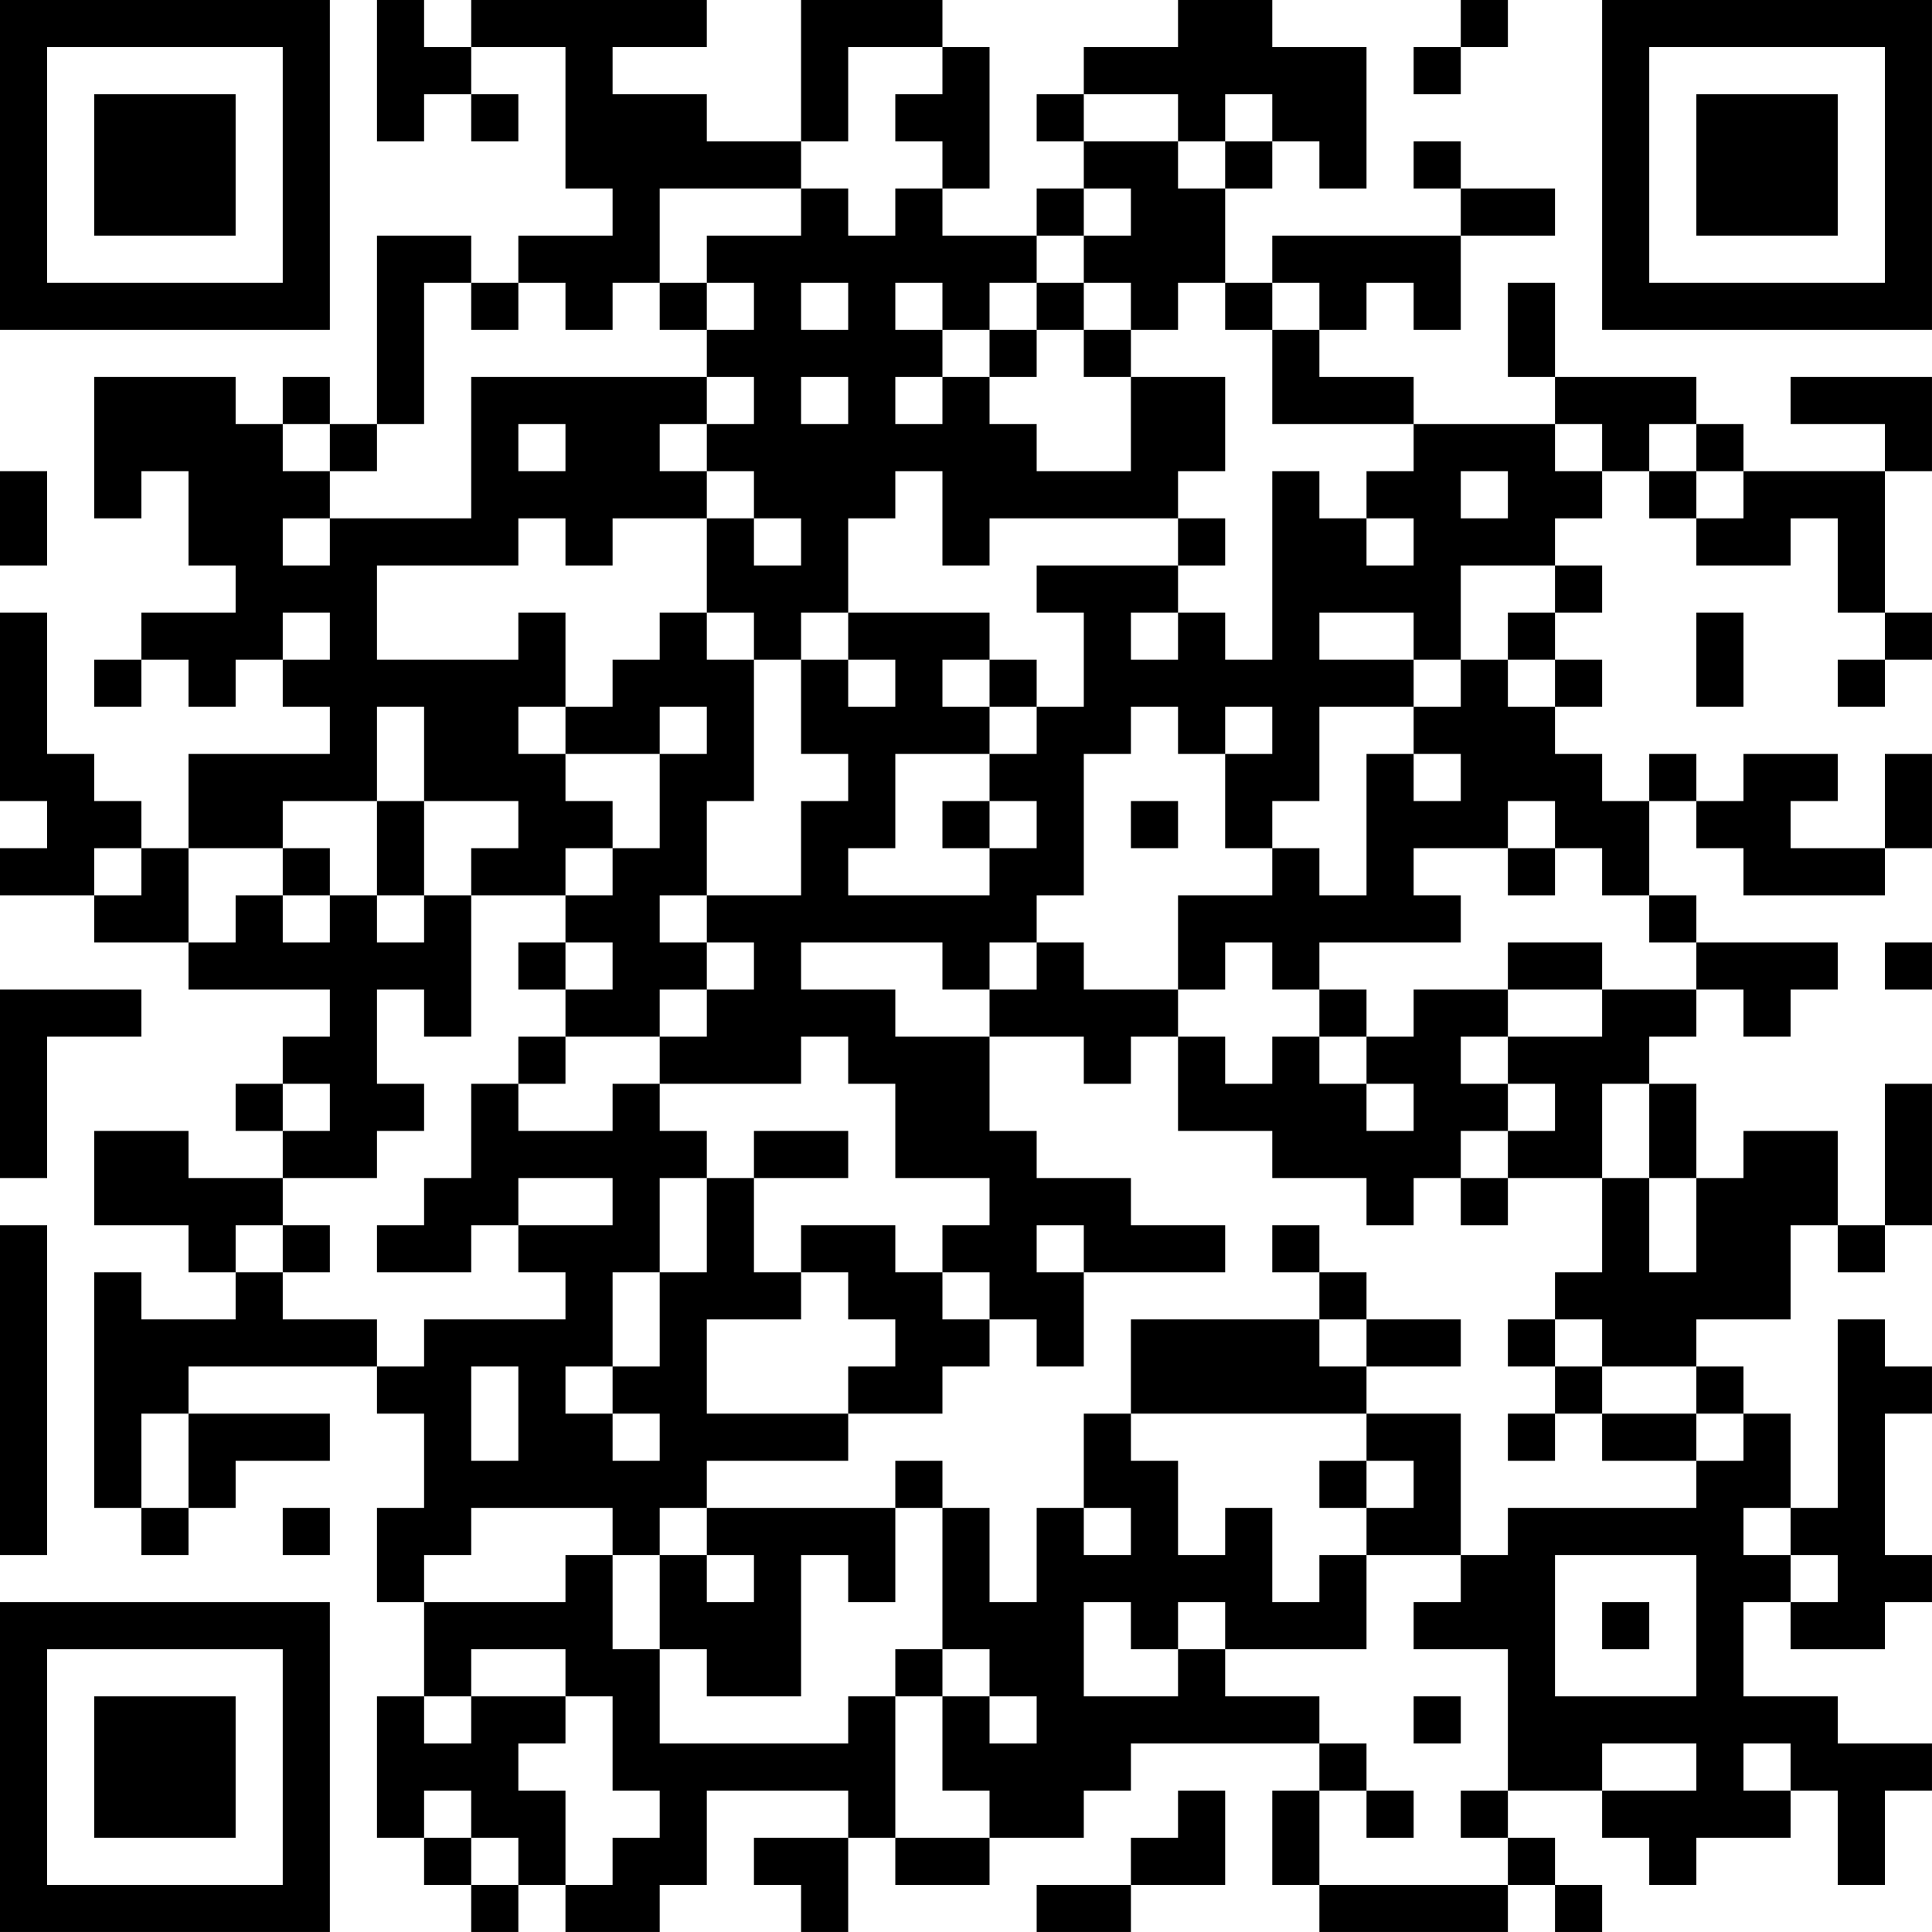 <?xml version="1.0" encoding="UTF-8"?>
<svg xmlns="http://www.w3.org/2000/svg" version="1.1" width="200" height="200" viewBox="0 0 200 200"><rect x="0" y="0" width="200" height="200" fill="#ffffff"/><g transform="scale(4.878)"><g transform="translate(0,0)"><path fill-rule="evenodd" d="M8 0L8 3L9 3L9 2L10 2L10 3L11 3L11 2L10 2L10 1L12 1L12 4L13 4L13 5L11 5L11 6L10 6L10 5L8 5L8 9L7 9L7 8L6 8L6 9L5 9L5 8L2 8L2 11L3 11L3 10L4 10L4 12L5 12L5 13L3 13L3 14L2 14L2 15L3 15L3 14L4 14L4 15L5 15L5 14L6 14L6 15L7 15L7 16L4 16L4 18L3 18L3 17L2 17L2 16L1 16L1 13L0 13L0 17L1 17L1 18L0 18L0 19L2 19L2 20L4 20L4 21L7 21L7 22L6 22L6 23L5 23L5 24L6 24L6 25L4 25L4 24L2 24L2 26L4 26L4 27L5 27L5 28L3 28L3 27L2 27L2 32L3 32L3 33L4 33L4 32L5 32L5 31L7 31L7 30L4 30L4 29L8 29L8 30L9 30L9 32L8 32L8 34L9 34L9 36L8 36L8 39L9 39L9 40L10 40L10 41L11 41L11 40L12 40L12 41L14 41L14 40L15 40L15 38L18 38L18 39L16 39L16 40L17 40L17 41L18 41L18 39L19 39L19 40L21 40L21 39L23 39L23 38L24 38L24 37L28 37L28 38L27 38L27 40L28 40L28 41L32 41L32 40L33 40L33 41L34 41L34 40L33 40L33 39L32 39L32 38L34 38L34 39L35 39L35 40L36 40L36 39L38 39L38 38L39 38L39 40L40 40L40 38L41 38L41 37L39 37L39 36L37 36L37 34L38 34L38 35L40 35L40 34L41 34L41 33L40 33L40 30L41 30L41 29L40 29L40 28L39 28L39 32L38 32L38 30L37 30L37 29L36 29L36 28L38 28L38 26L39 26L39 27L40 27L40 26L41 26L41 23L40 23L40 26L39 26L39 24L37 24L37 25L36 25L36 23L35 23L35 22L36 22L36 21L37 21L37 22L38 22L38 21L39 21L39 20L36 20L36 19L35 19L35 17L36 17L36 18L37 18L37 19L40 19L40 18L41 18L41 16L40 16L40 18L38 18L38 17L39 17L39 16L37 16L37 17L36 17L36 16L35 16L35 17L34 17L34 16L33 16L33 15L34 15L34 14L33 14L33 13L34 13L34 12L33 12L33 11L34 11L34 10L35 10L35 11L36 11L36 12L38 12L38 11L39 11L39 13L40 13L40 14L39 14L39 15L40 15L40 14L41 14L41 13L40 13L40 10L41 10L41 8L38 8L38 9L40 9L40 10L37 10L37 9L36 9L36 8L33 8L33 6L32 6L32 8L33 8L33 9L30 9L30 8L28 8L28 7L29 7L29 6L30 6L30 7L31 7L31 5L33 5L33 4L31 4L31 3L30 3L30 4L31 4L31 5L27 5L27 6L26 6L26 4L27 4L27 3L28 3L28 4L29 4L29 1L27 1L27 0L25 0L25 1L23 1L23 2L22 2L22 3L23 3L23 4L22 4L22 5L20 5L20 4L21 4L21 1L20 1L20 0L17 0L17 3L15 3L15 2L13 2L13 1L15 1L15 0L10 0L10 1L9 1L9 0ZM31 0L31 1L30 1L30 2L31 2L31 1L32 1L32 0ZM18 1L18 3L17 3L17 4L14 4L14 6L13 6L13 7L12 7L12 6L11 6L11 7L10 7L10 6L9 6L9 9L8 9L8 10L7 10L7 9L6 9L6 10L7 10L7 11L6 11L6 12L7 12L7 11L10 11L10 8L15 8L15 9L14 9L14 10L15 10L15 11L13 11L13 12L12 12L12 11L11 11L11 12L8 12L8 14L11 14L11 13L12 13L12 15L11 15L11 16L12 16L12 17L13 17L13 18L12 18L12 19L10 19L10 18L11 18L11 17L9 17L9 15L8 15L8 17L6 17L6 18L4 18L4 20L5 20L5 19L6 19L6 20L7 20L7 19L8 19L8 20L9 20L9 19L10 19L10 22L9 22L9 21L8 21L8 23L9 23L9 24L8 24L8 25L6 25L6 26L5 26L5 27L6 27L6 28L8 28L8 29L9 29L9 28L12 28L12 27L11 27L11 26L13 26L13 25L11 25L11 26L10 26L10 27L8 27L8 26L9 26L9 25L10 25L10 23L11 23L11 24L13 24L13 23L14 23L14 24L15 24L15 25L14 25L14 27L13 27L13 29L12 29L12 30L13 30L13 31L14 31L14 30L13 30L13 29L14 29L14 27L15 27L15 25L16 25L16 27L17 27L17 28L15 28L15 30L18 30L18 31L15 31L15 32L14 32L14 33L13 33L13 32L10 32L10 33L9 33L9 34L12 34L12 33L13 33L13 35L14 35L14 37L18 37L18 36L19 36L19 39L21 39L21 38L20 38L20 36L21 36L21 37L22 37L22 36L21 36L21 35L20 35L20 32L21 32L21 34L22 34L22 32L23 32L23 33L24 33L24 32L23 32L23 30L24 30L24 31L25 31L25 33L26 33L26 32L27 32L27 34L28 34L28 33L29 33L29 35L26 35L26 34L25 34L25 35L24 35L24 34L23 34L23 36L25 36L25 35L26 35L26 36L28 36L28 37L29 37L29 38L28 38L28 40L32 40L32 39L31 39L31 38L32 38L32 35L30 35L30 34L31 34L31 33L32 33L32 32L36 32L36 31L37 31L37 30L36 30L36 29L34 29L34 28L33 28L33 27L34 27L34 25L35 25L35 27L36 27L36 25L35 25L35 23L34 23L34 25L32 25L32 24L33 24L33 23L32 23L32 22L34 22L34 21L36 21L36 20L35 20L35 19L34 19L34 18L33 18L33 17L32 17L32 18L30 18L30 19L31 19L31 20L28 20L28 21L27 21L27 20L26 20L26 21L25 21L25 19L27 19L27 18L28 18L28 19L29 19L29 16L30 16L30 17L31 17L31 16L30 16L30 15L31 15L31 14L32 14L32 15L33 15L33 14L32 14L32 13L33 13L33 12L31 12L31 14L30 14L30 13L28 13L28 14L30 14L30 15L28 15L28 17L27 17L27 18L26 18L26 16L27 16L27 15L26 15L26 16L25 16L25 15L24 15L24 16L23 16L23 19L22 19L22 20L21 20L21 21L20 21L20 20L17 20L17 21L19 21L19 22L21 22L21 24L22 24L22 25L24 25L24 26L26 26L26 27L23 27L23 26L22 26L22 27L23 27L23 29L22 29L22 28L21 28L21 27L20 27L20 26L21 26L21 25L19 25L19 23L18 23L18 22L17 22L17 23L14 23L14 22L15 22L15 21L16 21L16 20L15 20L15 19L17 19L17 17L18 17L18 16L17 16L17 14L18 14L18 15L19 15L19 14L18 14L18 13L21 13L21 14L20 14L20 15L21 15L21 16L19 16L19 18L18 18L18 19L21 19L21 18L22 18L22 17L21 17L21 16L22 16L22 15L23 15L23 13L22 13L22 12L25 12L25 13L24 13L24 14L25 14L25 13L26 13L26 14L27 14L27 10L28 10L28 11L29 11L29 12L30 12L30 11L29 11L29 10L30 10L30 9L27 9L27 7L28 7L28 6L27 6L27 7L26 7L26 6L25 6L25 7L24 7L24 6L23 6L23 5L24 5L24 4L23 4L23 5L22 5L22 6L21 6L21 7L20 7L20 6L19 6L19 7L20 7L20 8L19 8L19 9L20 9L20 8L21 8L21 9L22 9L22 10L24 10L24 8L26 8L26 10L25 10L25 11L21 11L21 12L20 12L20 10L19 10L19 11L18 11L18 13L17 13L17 14L16 14L16 13L15 13L15 11L16 11L16 12L17 12L17 11L16 11L16 10L15 10L15 9L16 9L16 8L15 8L15 7L16 7L16 6L15 6L15 5L17 5L17 4L18 4L18 5L19 5L19 4L20 4L20 3L19 3L19 2L20 2L20 1ZM23 2L23 3L25 3L25 4L26 4L26 3L27 3L27 2L26 2L26 3L25 3L25 2ZM14 6L14 7L15 7L15 6ZM17 6L17 7L18 7L18 6ZM22 6L22 7L21 7L21 8L22 8L22 7L23 7L23 8L24 8L24 7L23 7L23 6ZM17 8L17 9L18 9L18 8ZM11 9L11 10L12 10L12 9ZM33 9L33 10L34 10L34 9ZM35 9L35 10L36 10L36 11L37 11L37 10L36 10L36 9ZM0 10L0 12L1 12L1 10ZM31 10L31 11L32 11L32 10ZM25 11L25 12L26 12L26 11ZM6 13L6 14L7 14L7 13ZM14 13L14 14L13 14L13 15L12 15L12 16L14 16L14 18L13 18L13 19L12 19L12 20L11 20L11 21L12 21L12 22L11 22L11 23L12 23L12 22L14 22L14 21L15 21L15 20L14 20L14 19L15 19L15 17L16 17L16 14L15 14L15 13ZM36 13L36 15L37 15L37 13ZM21 14L21 15L22 15L22 14ZM14 15L14 16L15 16L15 15ZM8 17L8 19L9 19L9 17ZM20 17L20 18L21 18L21 17ZM24 17L24 18L25 18L25 17ZM2 18L2 19L3 19L3 18ZM6 18L6 19L7 19L7 18ZM32 18L32 19L33 19L33 18ZM12 20L12 21L13 21L13 20ZM22 20L22 21L21 21L21 22L23 22L23 23L24 23L24 22L25 22L25 24L27 24L27 25L29 25L29 26L30 26L30 25L31 25L31 26L32 26L32 25L31 25L31 24L32 24L32 23L31 23L31 22L32 22L32 21L34 21L34 20L32 20L32 21L30 21L30 22L29 22L29 21L28 21L28 22L27 22L27 23L26 23L26 22L25 22L25 21L23 21L23 20ZM40 20L40 21L41 21L41 20ZM0 21L0 25L1 25L1 22L3 22L3 21ZM28 22L28 23L29 23L29 24L30 24L30 23L29 23L29 22ZM6 23L6 24L7 24L7 23ZM16 24L16 25L18 25L18 24ZM0 26L0 33L1 33L1 26ZM6 26L6 27L7 27L7 26ZM17 26L17 27L18 27L18 28L19 28L19 29L18 29L18 30L20 30L20 29L21 29L21 28L20 28L20 27L19 27L19 26ZM27 26L27 27L28 27L28 28L24 28L24 30L29 30L29 31L28 31L28 32L29 32L29 33L31 33L31 30L29 30L29 29L31 29L31 28L29 28L29 27L28 27L28 26ZM28 28L28 29L29 29L29 28ZM32 28L32 29L33 29L33 30L32 30L32 31L33 31L33 30L34 30L34 31L36 31L36 30L34 30L34 29L33 29L33 28ZM10 29L10 31L11 31L11 29ZM3 30L3 32L4 32L4 30ZM19 31L19 32L15 32L15 33L14 33L14 35L15 35L15 36L17 36L17 33L18 33L18 34L19 34L19 32L20 32L20 31ZM29 31L29 32L30 32L30 31ZM6 32L6 33L7 33L7 32ZM37 32L37 33L38 33L38 34L39 34L39 33L38 33L38 32ZM15 33L15 34L16 34L16 33ZM33 33L33 36L36 36L36 33ZM34 34L34 35L35 35L35 34ZM10 35L10 36L9 36L9 37L10 37L10 36L12 36L12 37L11 37L11 38L12 38L12 40L13 40L13 39L14 39L14 38L13 38L13 36L12 36L12 35ZM19 35L19 36L20 36L20 35ZM30 36L30 37L31 37L31 36ZM34 37L34 38L36 38L36 37ZM37 37L37 38L38 38L38 37ZM9 38L9 39L10 39L10 40L11 40L11 39L10 39L10 38ZM25 38L25 39L24 39L24 40L22 40L22 41L24 41L24 40L26 40L26 38ZM29 38L29 39L30 39L30 38ZM0 0L0 7L7 7L7 0ZM1 1L1 6L6 6L6 1ZM2 2L2 5L5 5L5 2ZM34 0L34 7L41 7L41 0ZM35 1L35 6L40 6L40 1ZM36 2L36 5L39 5L39 2ZM0 34L0 41L7 41L7 34ZM1 35L1 40L6 40L6 35ZM2 36L2 39L5 39L5 36Z" fill="#000000"/></g></g></svg>
